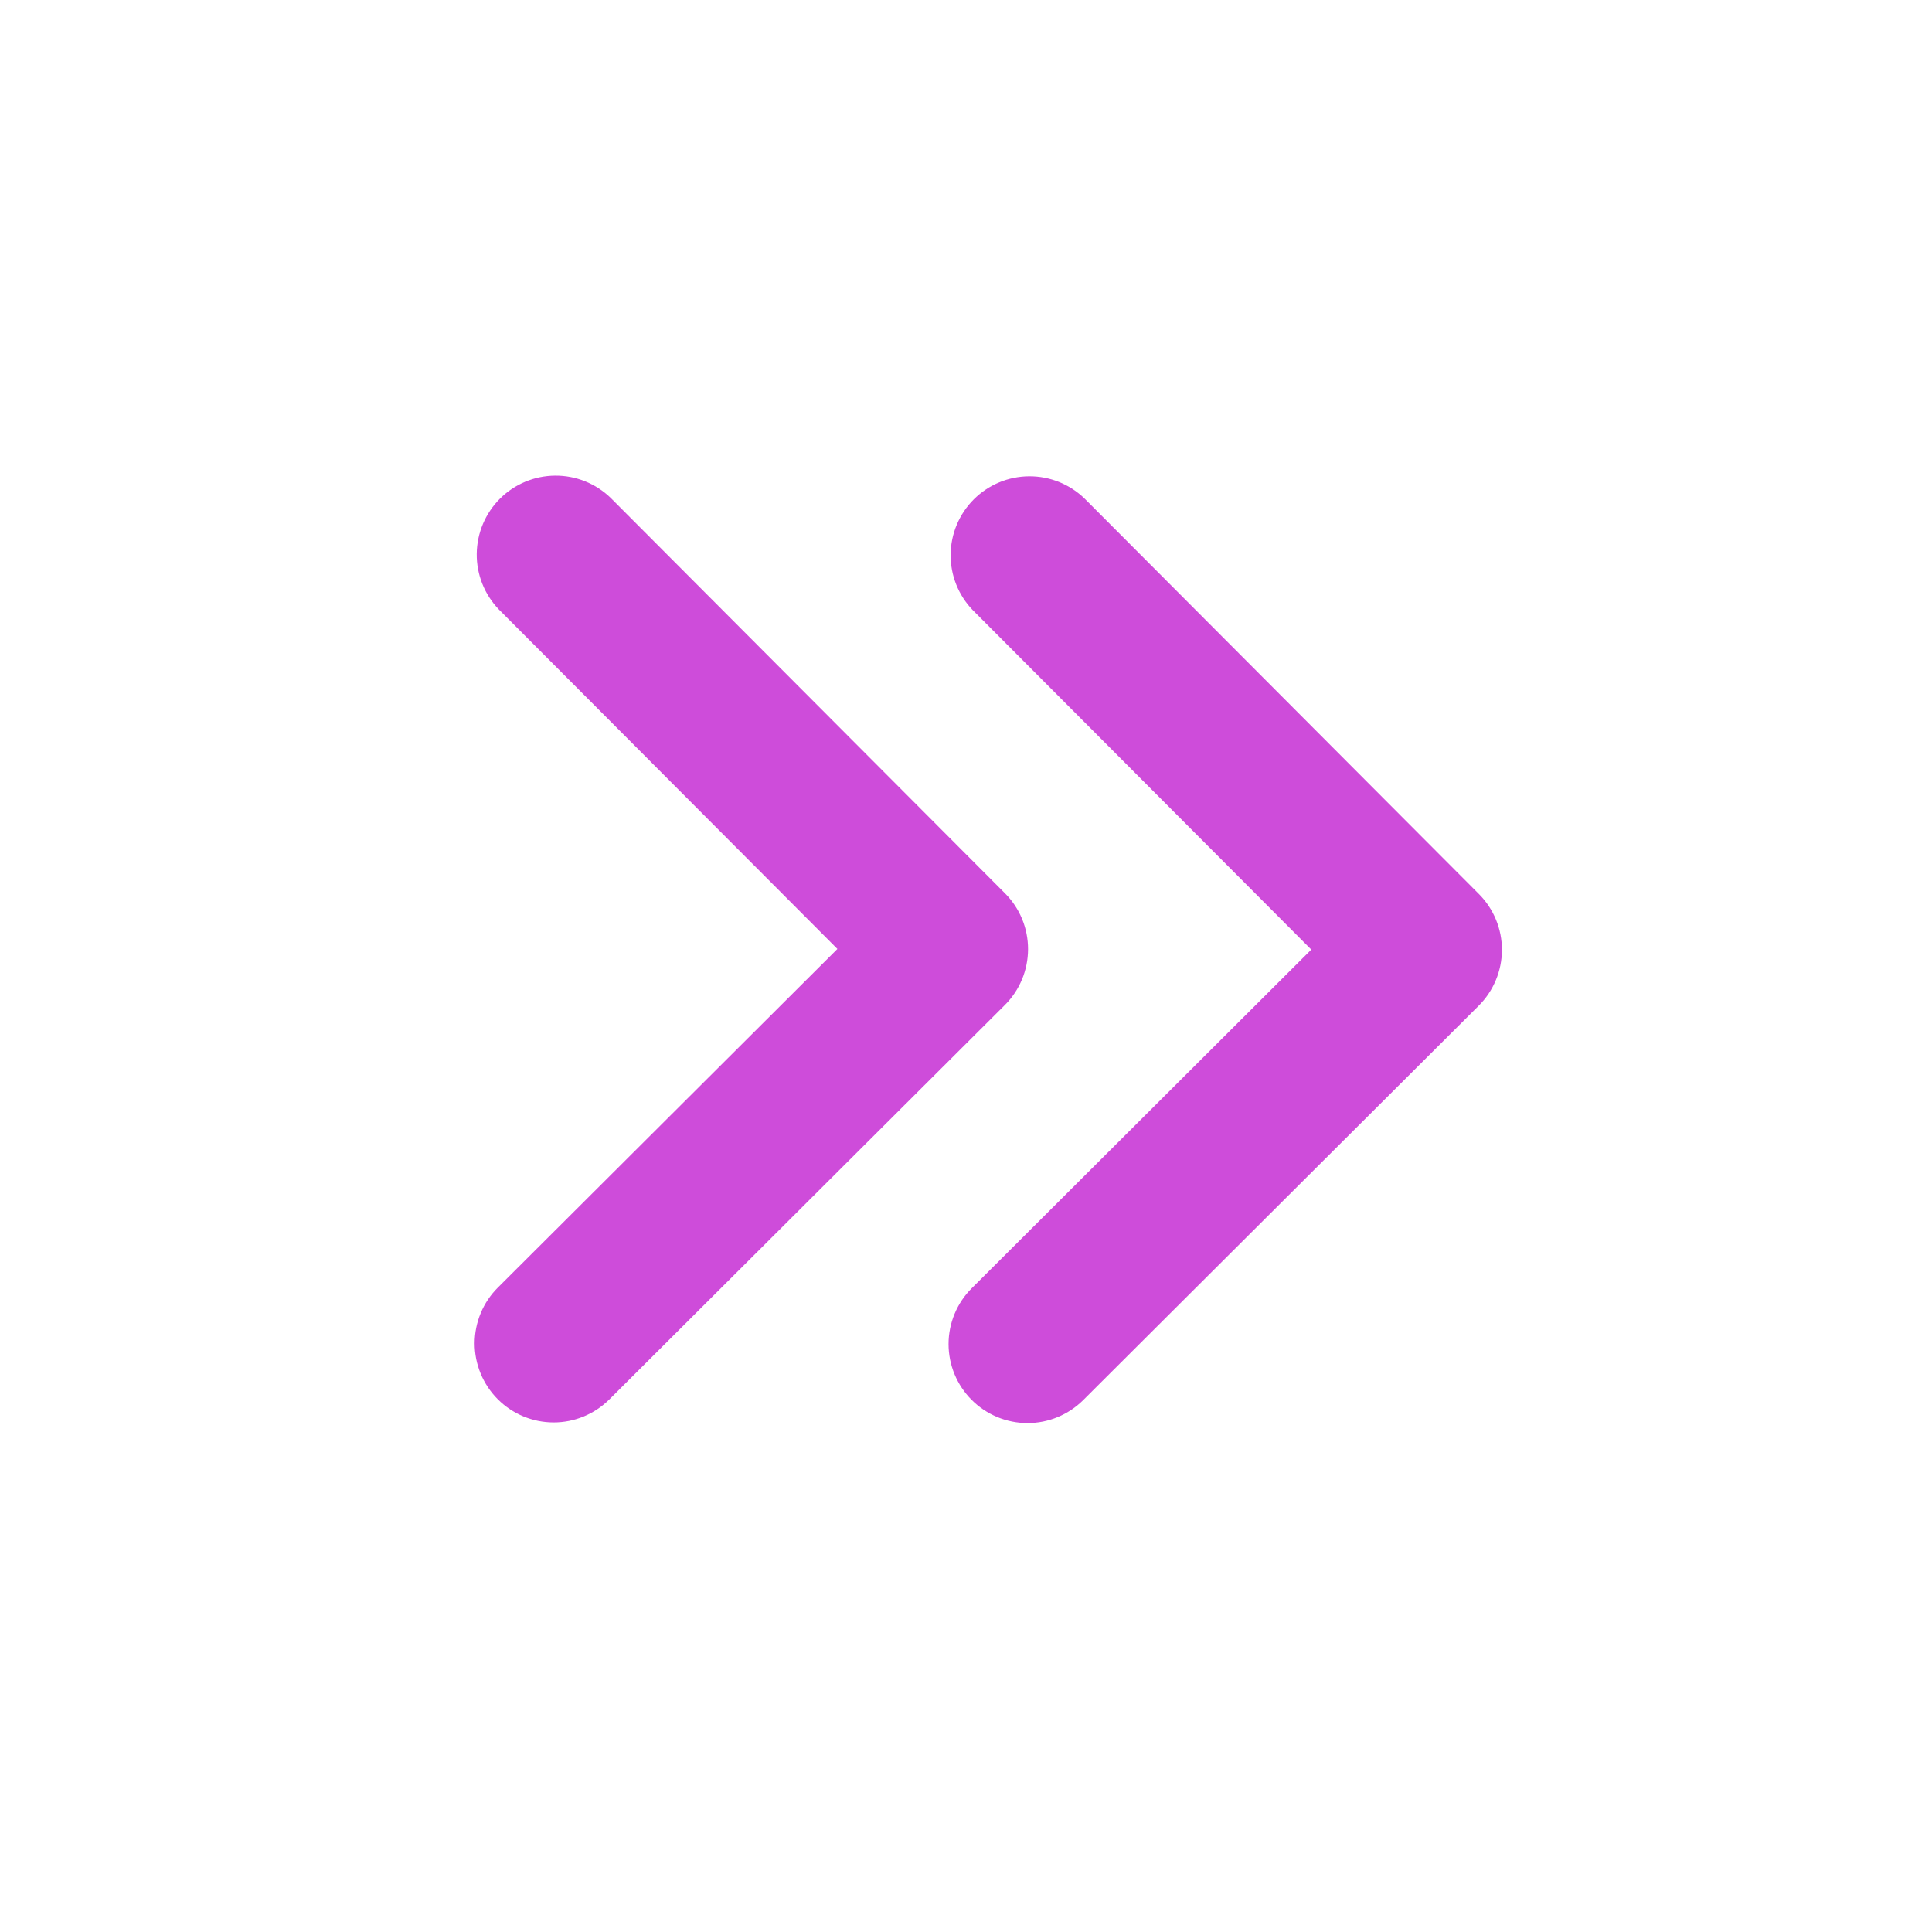 <svg width="53" height="53" viewBox="0 0 53 53" fill="none" xmlns="http://www.w3.org/2000/svg">
<path fill-rule="evenodd" clip-rule="evenodd" d="M26.654 38.402C26.248 37.995 26.021 37.444 26.021 36.87C26.022 36.295 26.251 35.745 26.658 35.339L35.972 26.05L26.684 16.736C26.29 16.327 26.072 15.779 26.078 15.211C26.084 14.643 26.312 14.1 26.714 13.698C27.117 13.297 27.66 13.07 28.229 13.066C28.797 13.062 29.344 13.281 29.752 13.676L40.57 24.525C40.976 24.932 41.203 25.483 41.202 26.058C41.201 26.632 40.972 27.183 40.566 27.588L29.717 38.407C29.31 38.812 28.759 39.04 28.185 39.039C27.61 39.038 27.059 38.809 26.654 38.402ZM13.654 38.384C13.248 37.977 13.021 37.426 13.021 36.852C13.022 36.277 13.251 35.726 13.658 35.321L22.972 26.032L13.684 16.718C13.29 16.308 13.072 15.761 13.078 15.193C13.084 14.625 13.312 14.082 13.714 13.68C14.117 13.279 14.661 13.052 15.229 13.048C15.797 13.044 16.344 13.263 16.752 13.658L27.57 24.507C27.976 24.913 28.203 25.465 28.202 26.039C28.201 26.614 27.973 27.165 27.566 27.57L16.717 38.389C16.31 38.794 15.759 39.022 15.185 39.021C14.61 39.02 14.059 38.791 13.654 38.384Z" fill="#CE4CDA"/>
</svg>
